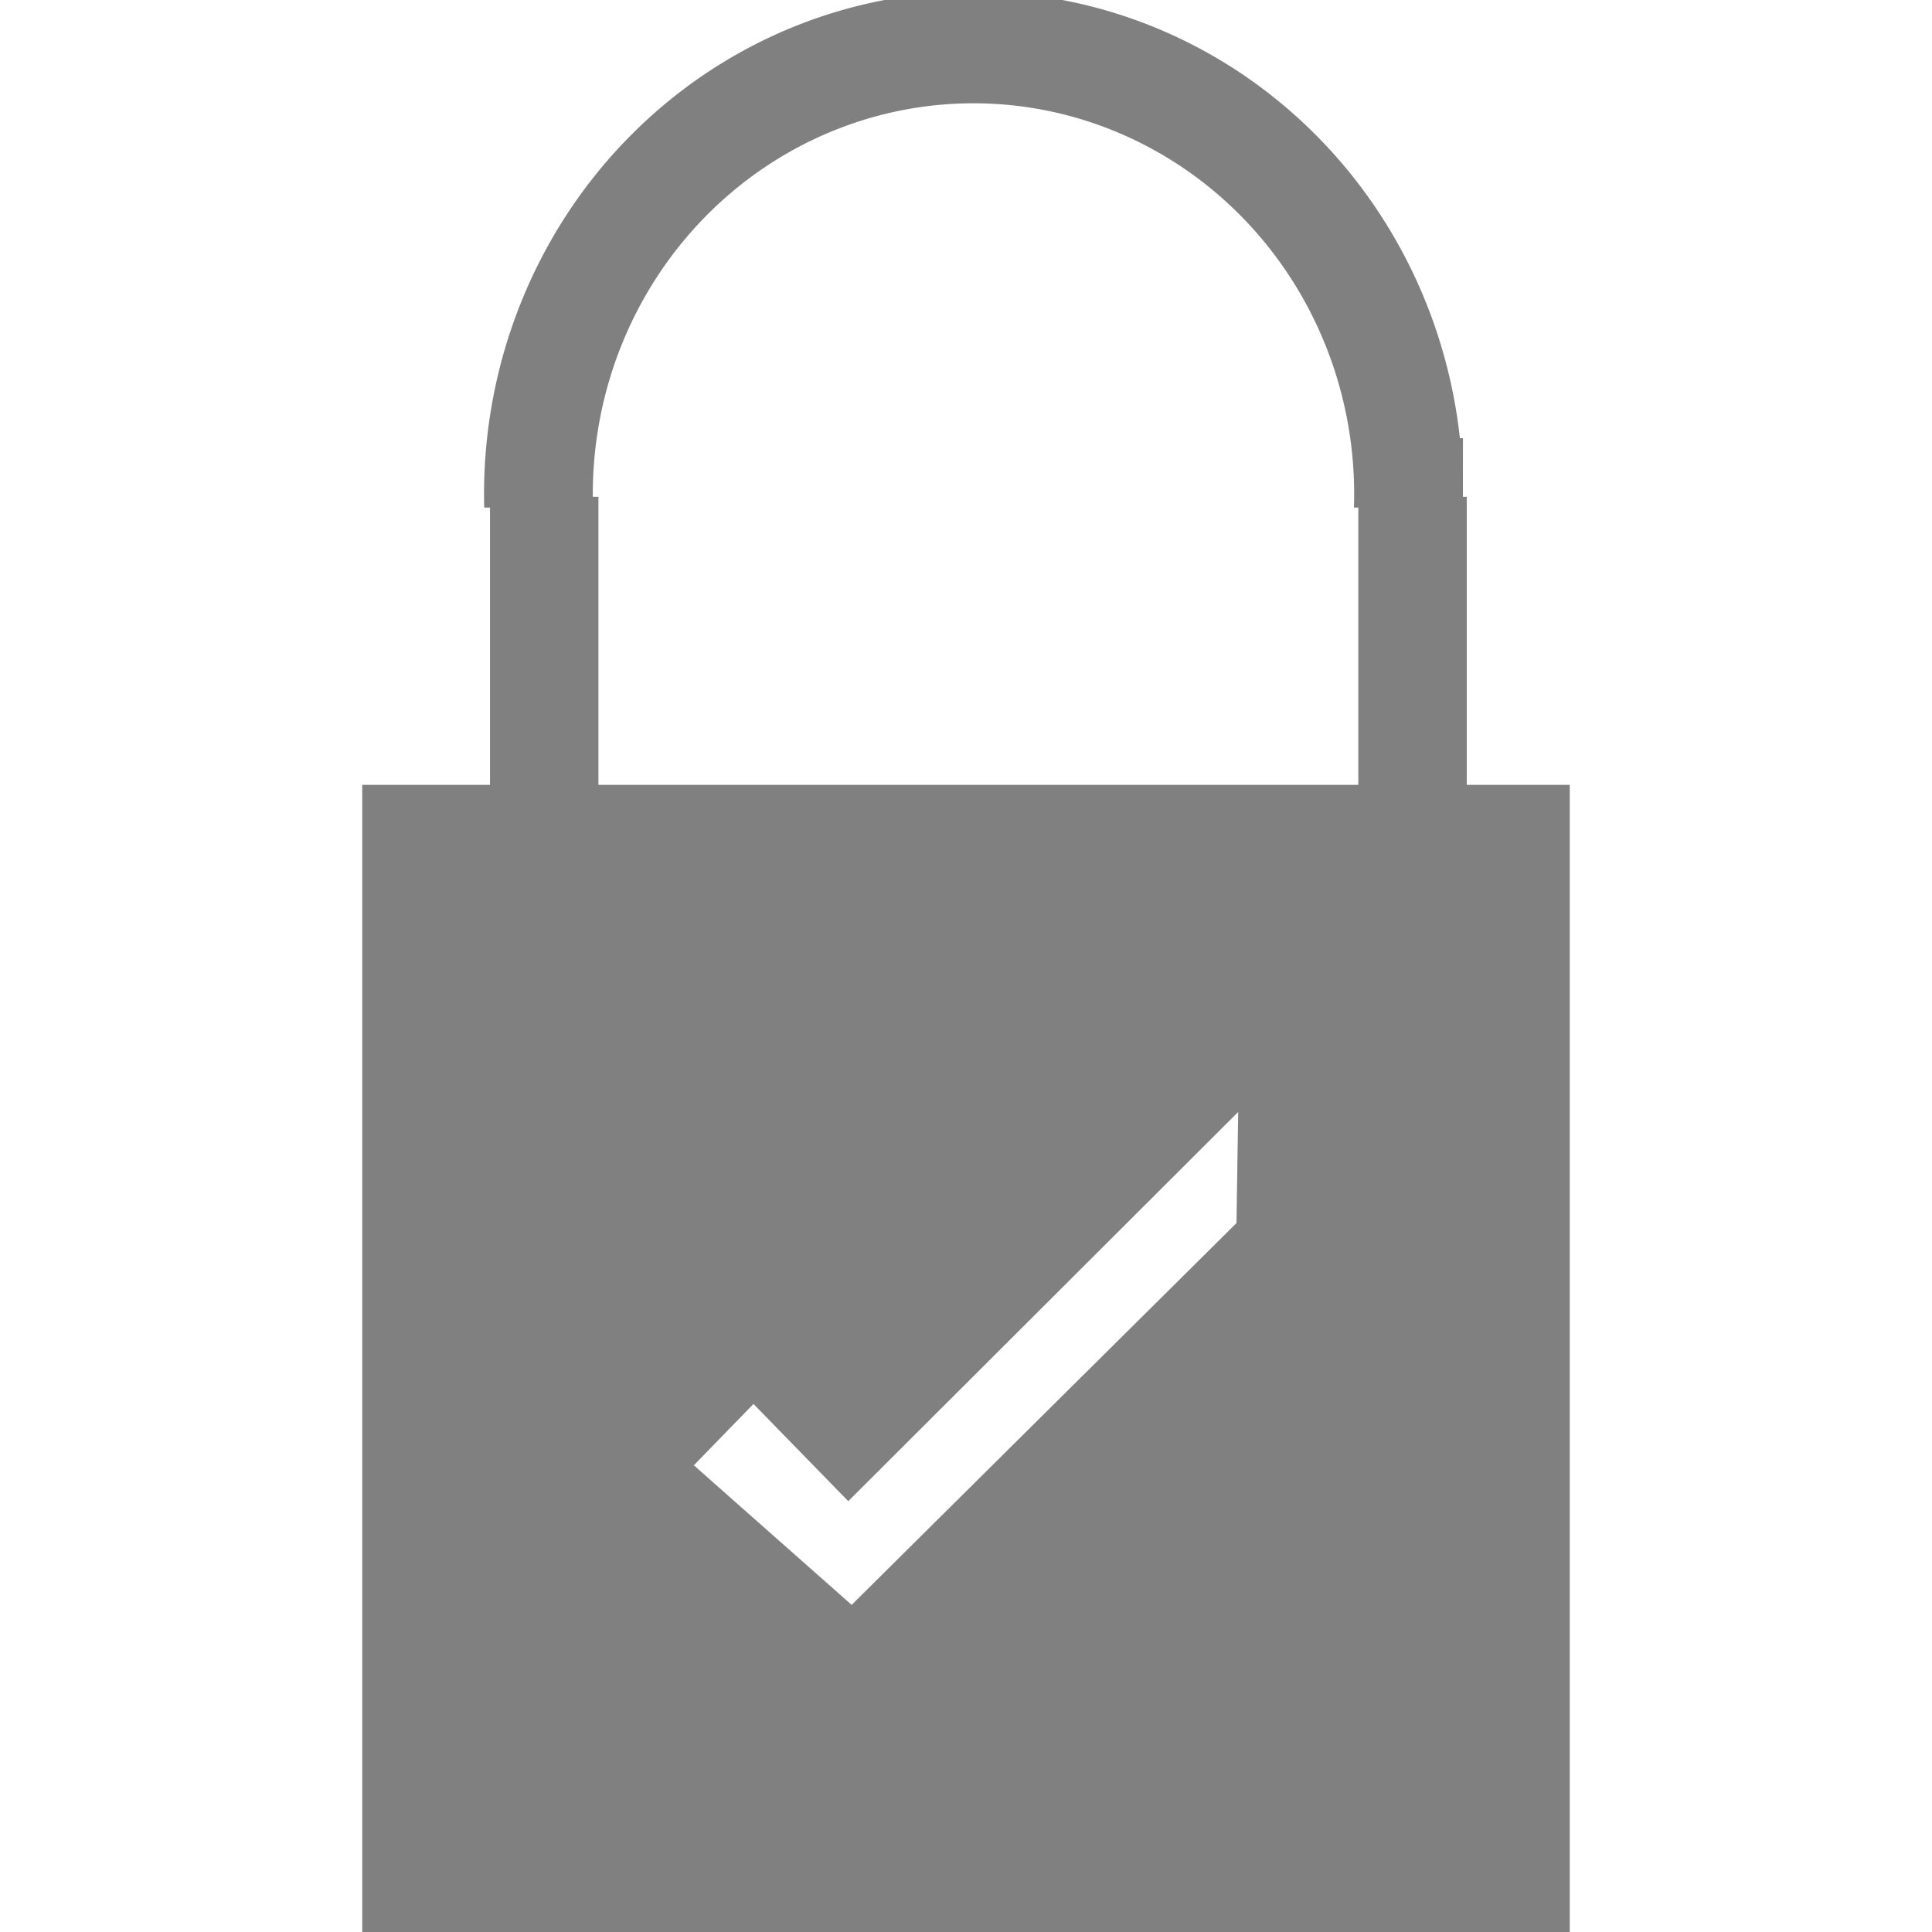 <?xml version="1.0" encoding="UTF-8" standalone="no"?>
<svg
   xmlns:dc="http://purl.org/dc/elements/1.1/"
   xmlns:cc="http://creativecommons.org/ns#"
   xmlns:rdf="http://www.w3.org/1999/02/22-rdf-syntax-ns#"
   xmlns:svg="http://www.w3.org/2000/svg"
   xmlns="http://www.w3.org/2000/svg"
   xmlns:sodipodi="http://sodipodi.sourceforge.net/DTD/sodipodi-0.dtd"
   xmlns:inkscape="http://www.inkscape.org/namespaces/inkscape"
   height="16"
   width="16"
   version="1.1"
   id="svg4"
   sodipodi:docname="channel-secure-symbolic.svg"
   inkscape:version="0.92.3 (2405546, 2018-03-11)">
  <defs
     id="defs8">
    <clipPath
       clipPathUnits="userSpaceOnUse"
       id="clipPath1127">
      <rect
         style="fill:#4d4d4d;fill-opacity:1;stroke:none;stroke-width:1.002;stroke-miterlimit:10;stroke-dasharray:none;stroke-opacity:1"
         id="rect1129"
         width="113.667"
         height="54.624"
         x="-328.805"
         y="121.65" />
    </clipPath>
    <clipPath
       clipPathUnits="userSpaceOnUse"
       id="clipPath865">
      <circle
         style="opacity:1;fill:#ff8080;fill-opacity:1;stroke:none;stroke-width:0.817;stroke-linecap:butt;stroke-linejoin:bevel;stroke-miterlimit:10;stroke-dasharray:none;stroke-opacity:1;paint-order:fill markers stroke"
         id="circle867"
         cx="8"
         cy="8"
         r="8" />
    </clipPath>
  </defs>
  <sodipodi:namedview
     pagecolor="#ffffff"
     bordercolor="#666666"
     borderopacity="1"
     objecttolerance="10"
     gridtolerance="10"
     guidetolerance="10"
     inkscape:pageopacity="0"
     inkscape:pageshadow="2"
     inkscape:window-width="1920"
     inkscape:window-height="1474"
     id="namedview6"
     showgrid="false"
     inkscape:zoom="59"
     inkscape:cx="0.54144014"
     inkscape:cy="4.2641571"
     inkscape:window-x="0"
     inkscape:window-y="27"
     inkscape:window-maximized="0"
     inkscape:current-layer="svg4" />
  <path
     d="m 43.841,-24.763 c -1.258,0.015 -2.178,-0.03 -2.931,0.385 a 1.88,1.88 0 0 0 -0.838,0.998 c -0.165,0.438 -0.225,0.96 -0.225,1.617 v 8 c 0,0.658 0.06,1.179 0.225,1.617 0.165,0.439 0.461,0.789 0.838,0.996 0.753,0.416 1.673,0.372 2.931,0.387 h 6.004 c 1.258,-0.015 2.18,0.029 2.932,-0.387 0.376,-0.207 0.673,-0.557 0.838,-0.996 0.164,-0.438 0.224,-0.96 0.224,-1.617 v -8 c 0,-0.658 -0.06,-1.179 -0.224,-1.617 a 1.88,1.88 0 0 0 -0.838,-0.998 c -0.753,-0.416 -1.674,-0.37 -2.932,-0.385 z m 3.006,2 c 1.654,0 3,1.347 3,3 v 2 h 1 v 5 h -8 v -5 h 1 v -2 c 0,-1.653 1.347,-3 3,-3 z m 0,1 c -1.116,0 -2,0.883 -2,2 v 2 h 4 v -2 c 0,-1.117 -0.883,-2 -2,-2 z m 1,5 -2,0.5 v 2.5 h 2 z"
     font-weight="400"
     overflow="visible"
     style="color:#000000;font-weight:400;line-height:normal;font-family:sans-serif;font-variant-ligatures:normal;font-variant-position:normal;font-variant-caps:normal;font-variant-numeric:normal;font-variant-alternates:normal;font-feature-settings:normal;text-indent:0;text-align:start;text-decoration:none;text-decoration-line:none;text-decoration-style:solid;text-decoration-color:#000000;text-transform:none;text-orientation:mixed;white-space:normal;shape-padding:0;overflow:visible;isolation:auto;mix-blend-mode:normal;fill:#808080;marker:none"
     id="path2"
     inkscape:connector-curvature="0" />
  <path
     style="display:inline;fill:none;stroke:#808080;stroke-width:11.852;stroke-linecap:butt;stroke-linejoin:miter;stroke-miterlimit:10;stroke-opacity:1"
     inkscape:connector-curvature="0"
     id="path6"
     stroke-miterlimit="10"
     d="m -224.093,174.833 a 47.407,47.407 0 0 0 -94.815,0 47.419,47.419 0 0 0 29.63,43.935 v 44.954 h 35.556 v -44.954 a 47.419,47.419 0 0 0 29.63,-43.935 z"
     clip-path="url(#clipPath1127)"
     transform="matrix(0.076,0,0,0.078,28.696,-9.546)" />
  <path
     style="fill:#808080;fill-opacity:1;stroke:none;stroke-width:0.059;stroke-miterlimit:10;stroke-dasharray:none;stroke-opacity:1"
     d="M 3 6.5 L 3 16 L 13 16 L 13 6.5 L 3 6.5 z M 10.254 9.209 L 10.254 9.229 C 10.254 9.209 10.24 10.129 10.24 10.129 L 7.053 13.291 L 5.746 12.135 L 6.24 11.627 L 7.025 12.432 L 10.254 9.209 z "
     id="rect1093" />
  <rect
     style="opacity:1;fill:#808080;fill-opacity:1;stroke:none;stroke-width:0.549;stroke-miterlimit:4;stroke-dasharray:none;stroke-opacity:1"
     id="rect871"
     width="0.898"
     height="4.383"
     x="4.058"
     y="4.114"
     ry="0" />
  <rect
     ry="0"
     y="4.114"
     x="11.249"
     height="4.383"
     width="0.898"
     id="rect860"
     style="opacity:1;fill:#808080;fill-opacity:1;stroke:none;stroke-width:0.549;stroke-miterlimit:4;stroke-dasharray:none;stroke-opacity:1" />
</svg>
